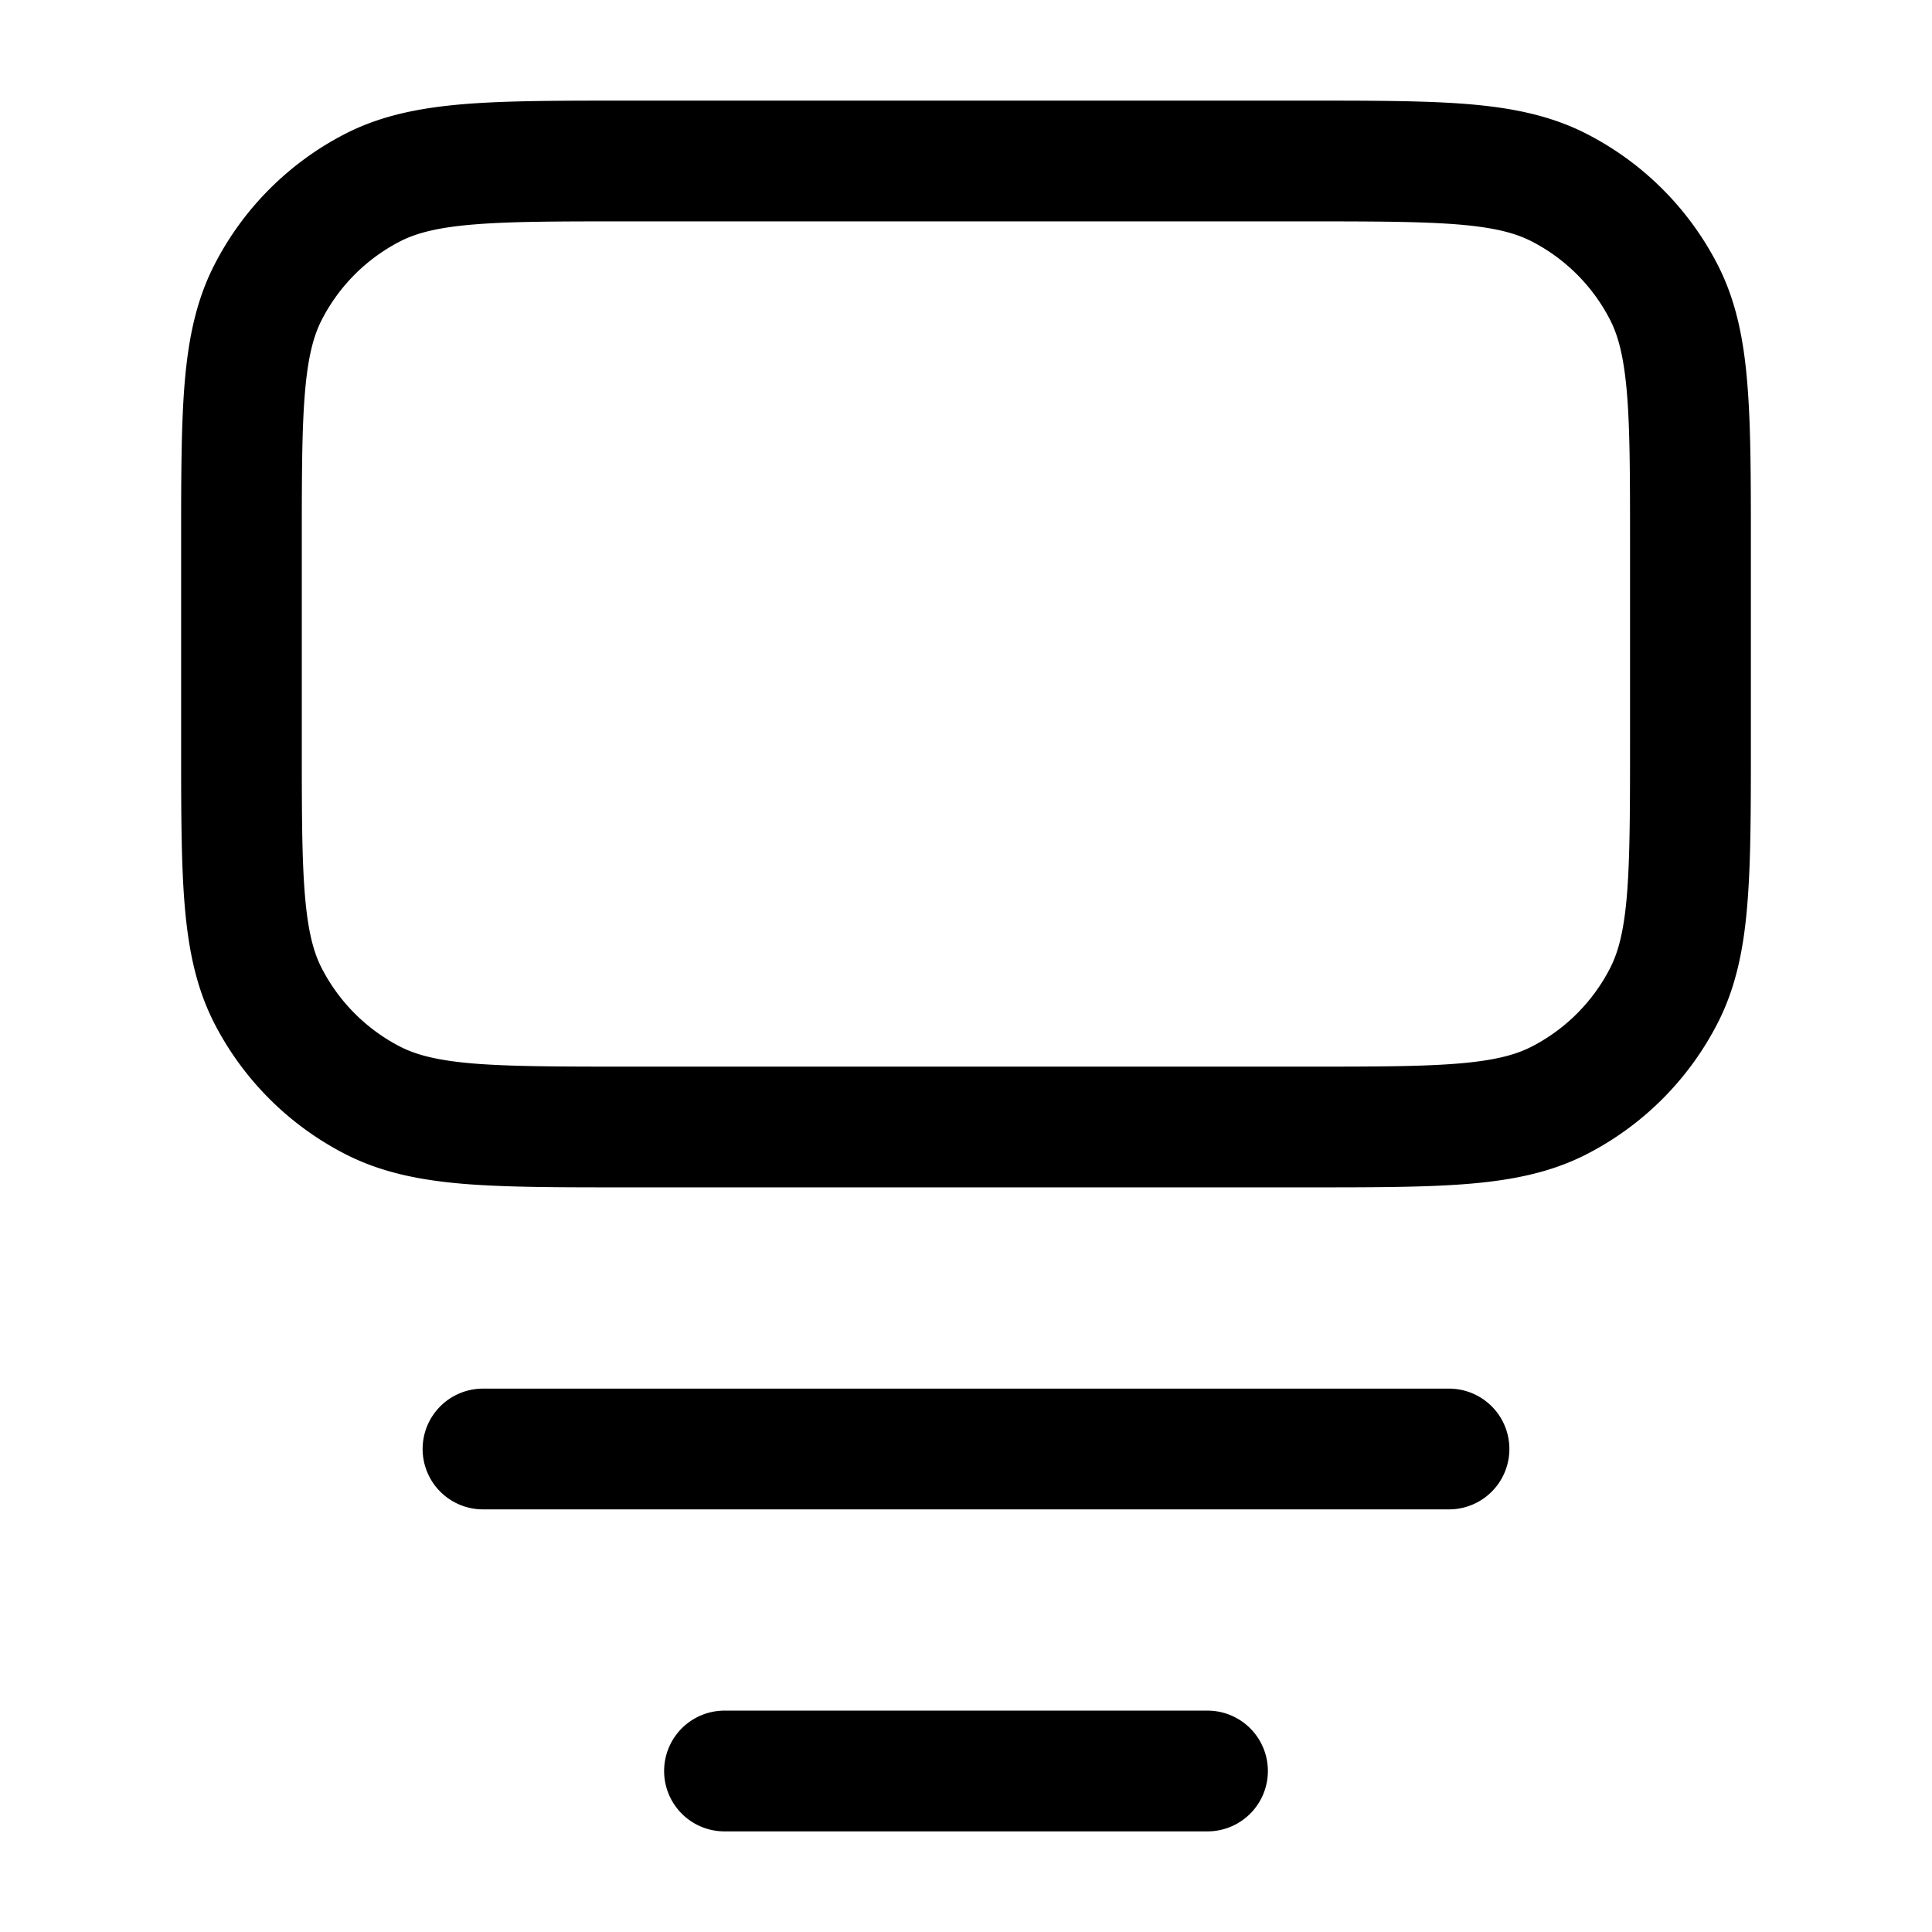 <svg xmlns="http://www.w3.org/2000/svg" width="24" height="24" fill="currentColor" viewBox="0 0 24 24">
  <path fill-rule="evenodd" d="M7.768 1.25h8.464c.813 0 1.468 0 2 .043.546.045 1.026.14 1.47.366a3.75 3.75 0 011.64 1.639c.226.444.32.924.364 1.47.044.531.044 1.187.044 2v2.464c0 .813 0 1.469-.044 2-.044.546-.139 1.026-.365 1.47a3.75 3.75 0 01-1.639 1.64c-.444.226-.924.32-1.47.365-.532.043-1.187.043-2 .043H7.768c-.813 0-1.469 0-2-.043-.546-.045-1.026-.14-1.47-.366a3.75 3.75 0 01-1.64-1.638c-.226-.445-.32-.925-.365-1.471-.043-.531-.043-1.187-.043-2V6.768c0-.813 0-1.469.043-2 .045-.546.14-1.026.366-1.47a3.75 3.75 0 011.638-1.64c.445-.226.925-.32 1.471-.365.531-.043 1.187-.043 2-.043zM5.89 2.788c-.454.037-.715.107-.913.207a2.25 2.25 0 00-.983.984c-.1.197-.17.458-.207.912-.038.462-.038 1.057-.038 1.909v2.4c0 .853 0 1.447.038 1.91.037.453.106.714.207.912.216.423.56.767.983.983.198.1.459.17.913.207.462.037 1.056.038 1.909.038h8.4c.852 0 1.447 0 1.91-.038.453-.037.714-.107.911-.207a2.25 2.25 0 00.984-.984c.1-.197.17-.458.207-.912.037-.462.038-1.056.038-1.909V6.8c0-.852 0-1.447-.038-1.91-.038-.453-.107-.714-.207-.911a2.25 2.25 0 00-.984-.984c-.197-.1-.458-.17-.912-.207-.462-.037-1.057-.038-1.91-.038H7.8c-.852 0-1.446 0-1.908.038zM5.25 18a.75.75 0 01.75-.75h12a.75.75 0 010 1.5H6a.75.75 0 01-.75-.75zM9 21.25a.75.75 0 000 1.5h6a.75.75 0 000-1.5H9z"/>
</svg>
